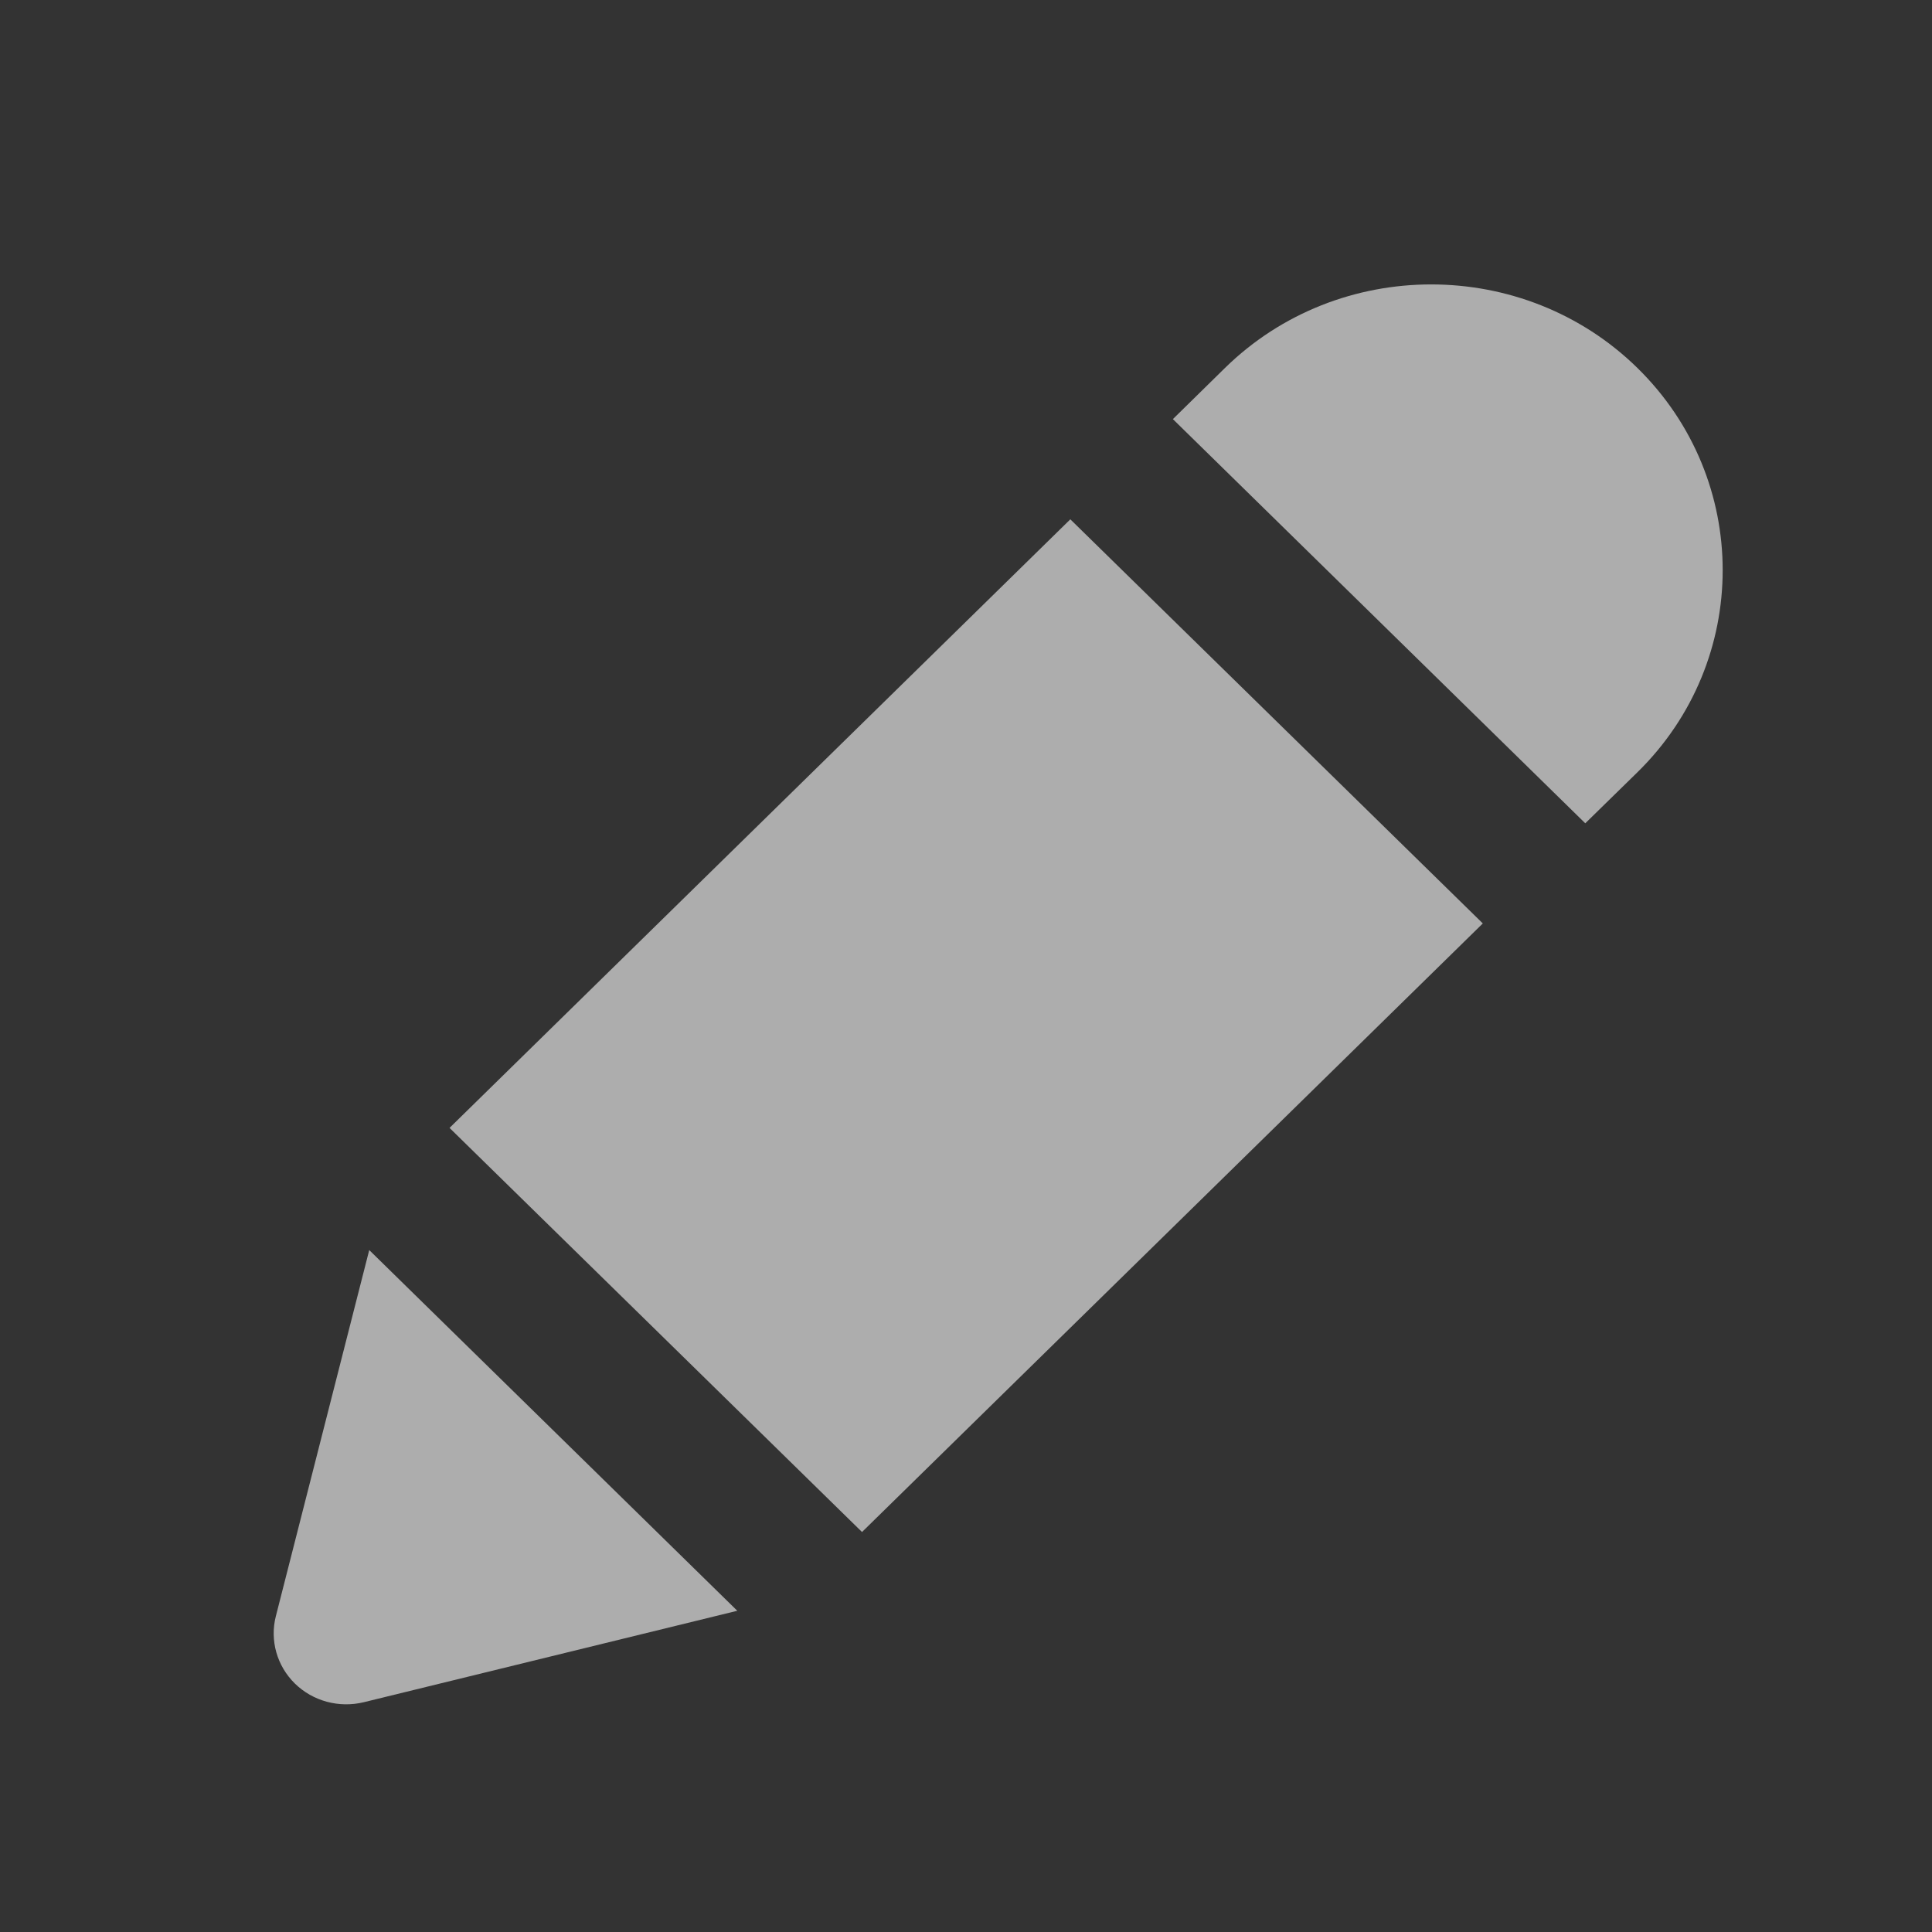 <svg width="60" height="60" viewBox="0 0 60 60" fill="none" xmlns="http://www.w3.org/2000/svg">
<rect x="0" y="0" width="60" height="60" fill="#333333" stroke="none"/>
<path d="M49.232 25.568L50.852 23.983C54.382 20.523 54.382 14.891 50.852 11.428C47.322 7.968 41.573 7.968 38.042 11.428L36.425 13.016L49.232 25.568ZM33.24 16.128L13.961 35.028L26.771 47.578L46.05 28.678L33.24 16.128ZM11.296 52.864L22.897 50.024L11.467 38.822L8.567 50.192C8.375 50.941 8.6 51.737 9.158 52.284C9.716 52.831 10.529 53.05 11.296 52.864Z" fill="white" fill-opacity="0.6"/>
</svg>
